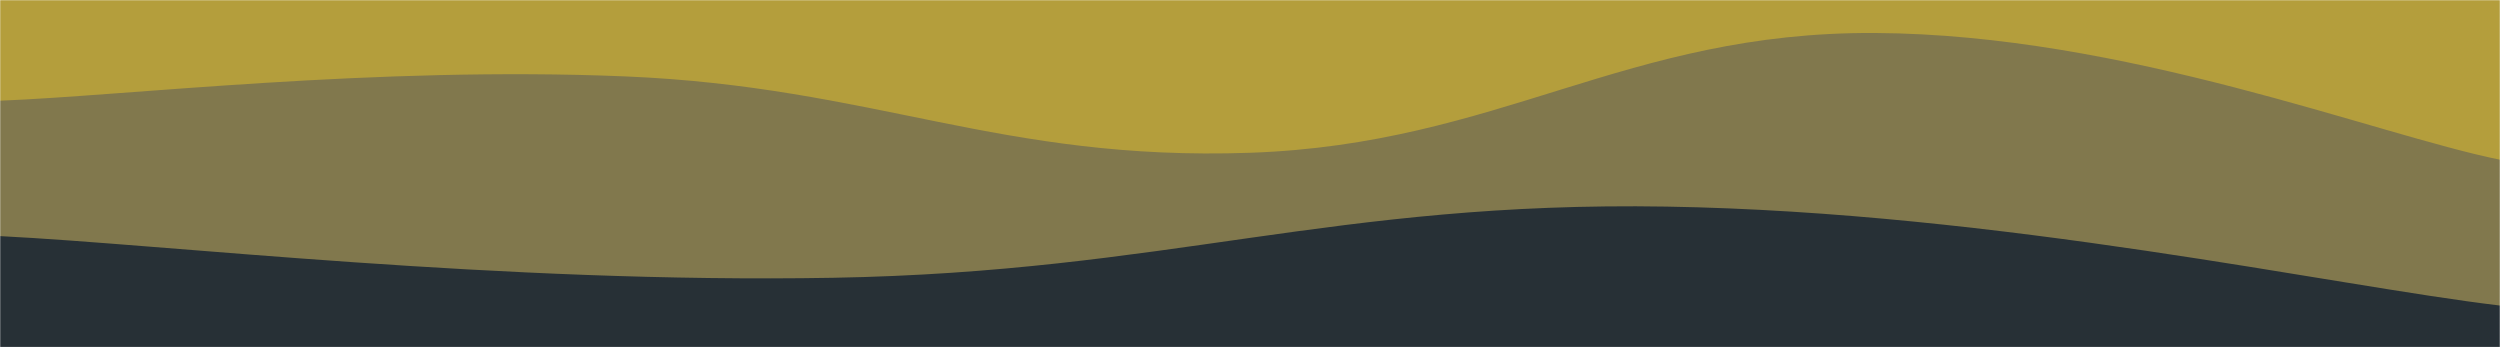 <svg xmlns="http://www.w3.org/2000/svg" version="1.1" xmlns:xlink="http://www.w3.org/1999/xlink" xmlns:svgjs="http://svgjs.com/svgjs" width="1440" height="200" preserveAspectRatio="none" viewBox="0 0 1440 200"><g mask="url(&quot;#SvgjsMask1024&quot;)" fill="none"><rect width="1440" height="200" x="0" y="0" fill="rgba(180, 158, 60, 1)"></rect><path d="M 0,58 C 72,55.2 216,38 360,44 C 504,50 576,93 720,88 C 864,83 936,18.2 1080,19 C 1224,19.8 1368,77.4 1440,92L1440 200L0 200z" fill="rgba(129, 120, 77, 1)"></path><path d="M 0,136 C 96,140.8 288,163.4 480,160 C 672,156.6 768,115.8 960,119 C 1152,122.2 1344,164.6 1440,176L1440 200L0 200z" fill="rgba(39, 48, 54, 1)"></path></g><defs><mask id="SvgjsMask1024"><rect width="1440" height="200" fill="#ffffff"></rect></mask></defs></svg>